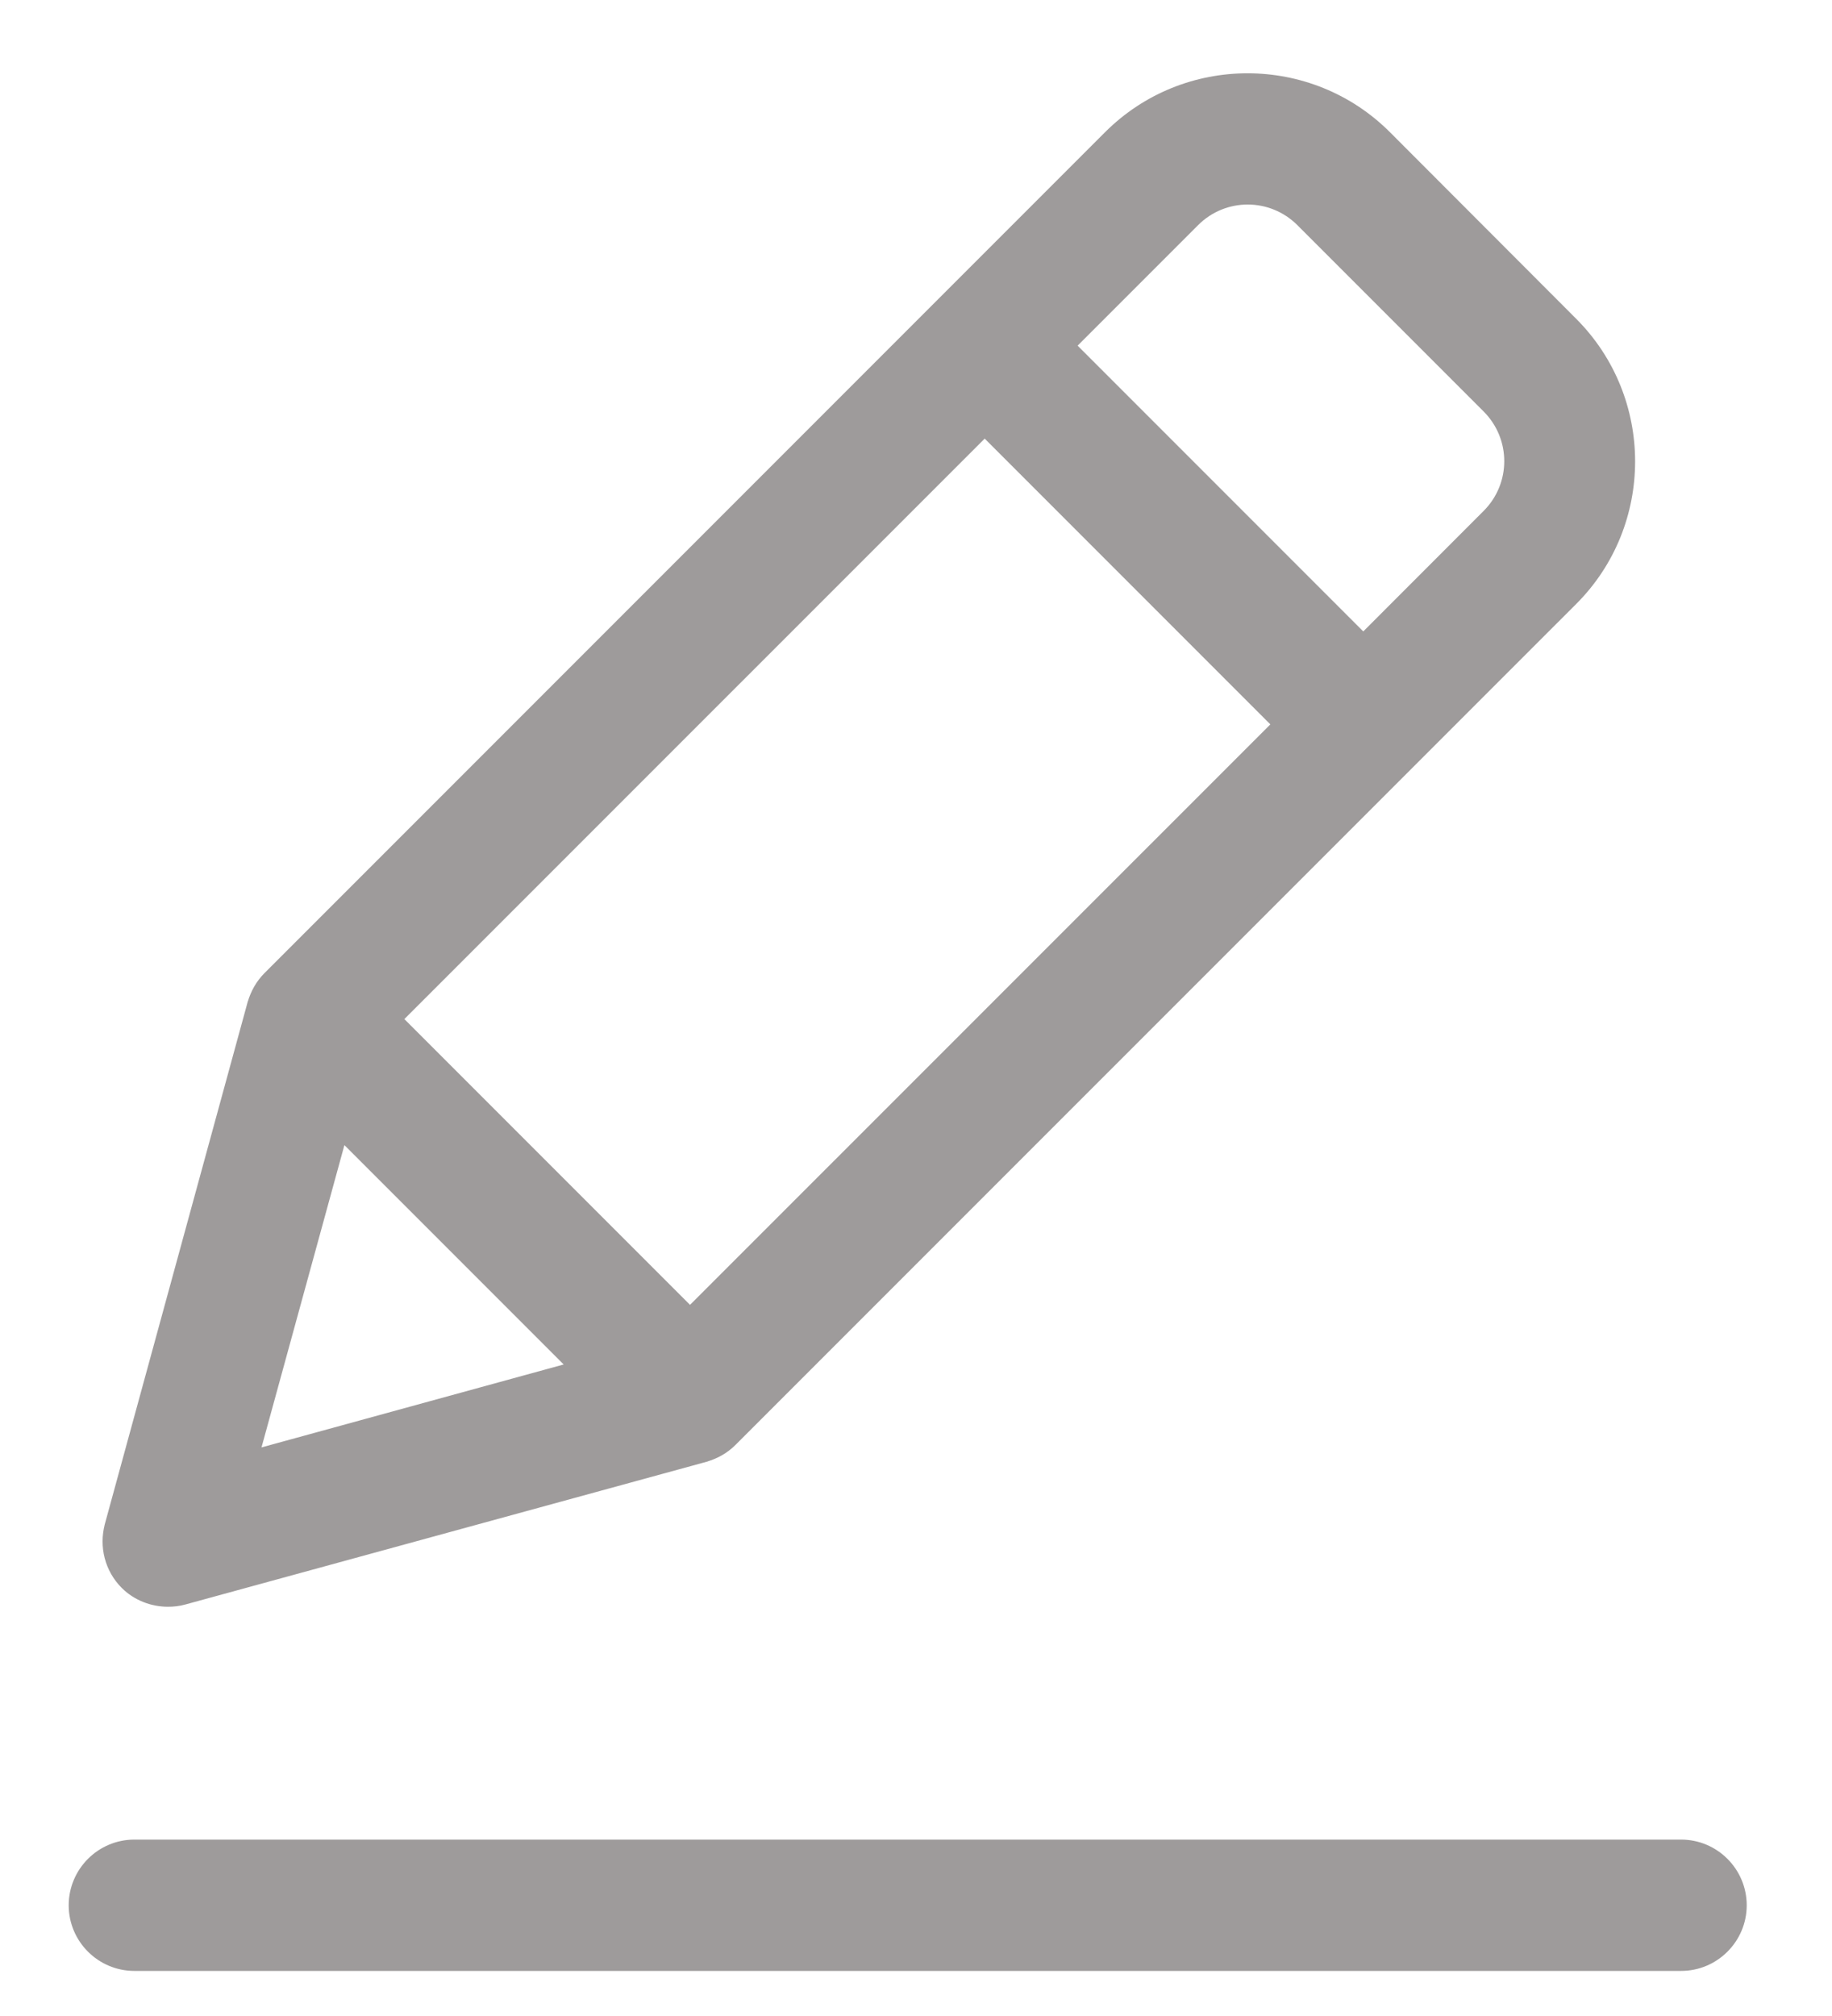 <svg width="20" height="22" viewBox="0 0 20 22" fill="none" xmlns="http://www.w3.org/2000/svg">
<path d="M1.997 17.413L1.997 17.413L7.689 15.855L7.689 15.855L7.691 15.854C7.791 15.824 7.884 15.773 7.961 15.695L17.137 6.52C17.955 5.702 17.955 4.369 17.137 3.55L15.104 1.514L15.104 1.514C14.286 0.695 12.953 0.695 12.134 1.514L2.959 10.689C2.881 10.767 2.831 10.859 2.801 10.959L2.801 10.959L2.8 10.961L1.241 16.658L1.241 16.658L1.241 16.659C1.185 16.872 1.241 17.099 1.4 17.258C1.515 17.373 1.675 17.434 1.833 17.434C1.887 17.434 1.939 17.429 1.997 17.413ZM7.533 14.381L4.273 11.121L10.75 4.645L14.01 7.905L7.533 14.381ZM13.008 2.387C13.347 2.047 13.895 2.047 14.235 2.387L16.267 4.419C16.607 4.759 16.607 5.307 16.267 5.647L14.883 7.032L11.623 3.772L13.008 2.387ZM2.712 15.938L3.709 12.304L6.346 14.941L2.712 15.938Z" fill="#9E9B9B" stroke="#9E9B9B" stroke-width="0.2"/>
<path d="M18.353 20.175H1.466C1.127 20.175 0.85 20.452 0.85 20.792C0.85 21.131 1.127 21.408 1.466 21.408H18.353C18.692 21.408 18.969 21.131 18.969 20.792C18.969 20.452 18.692 20.175 18.353 20.175Z" fill="#9E9B9B" stroke="#9E9B9B" stroke-width="0.2"/>
</svg>
